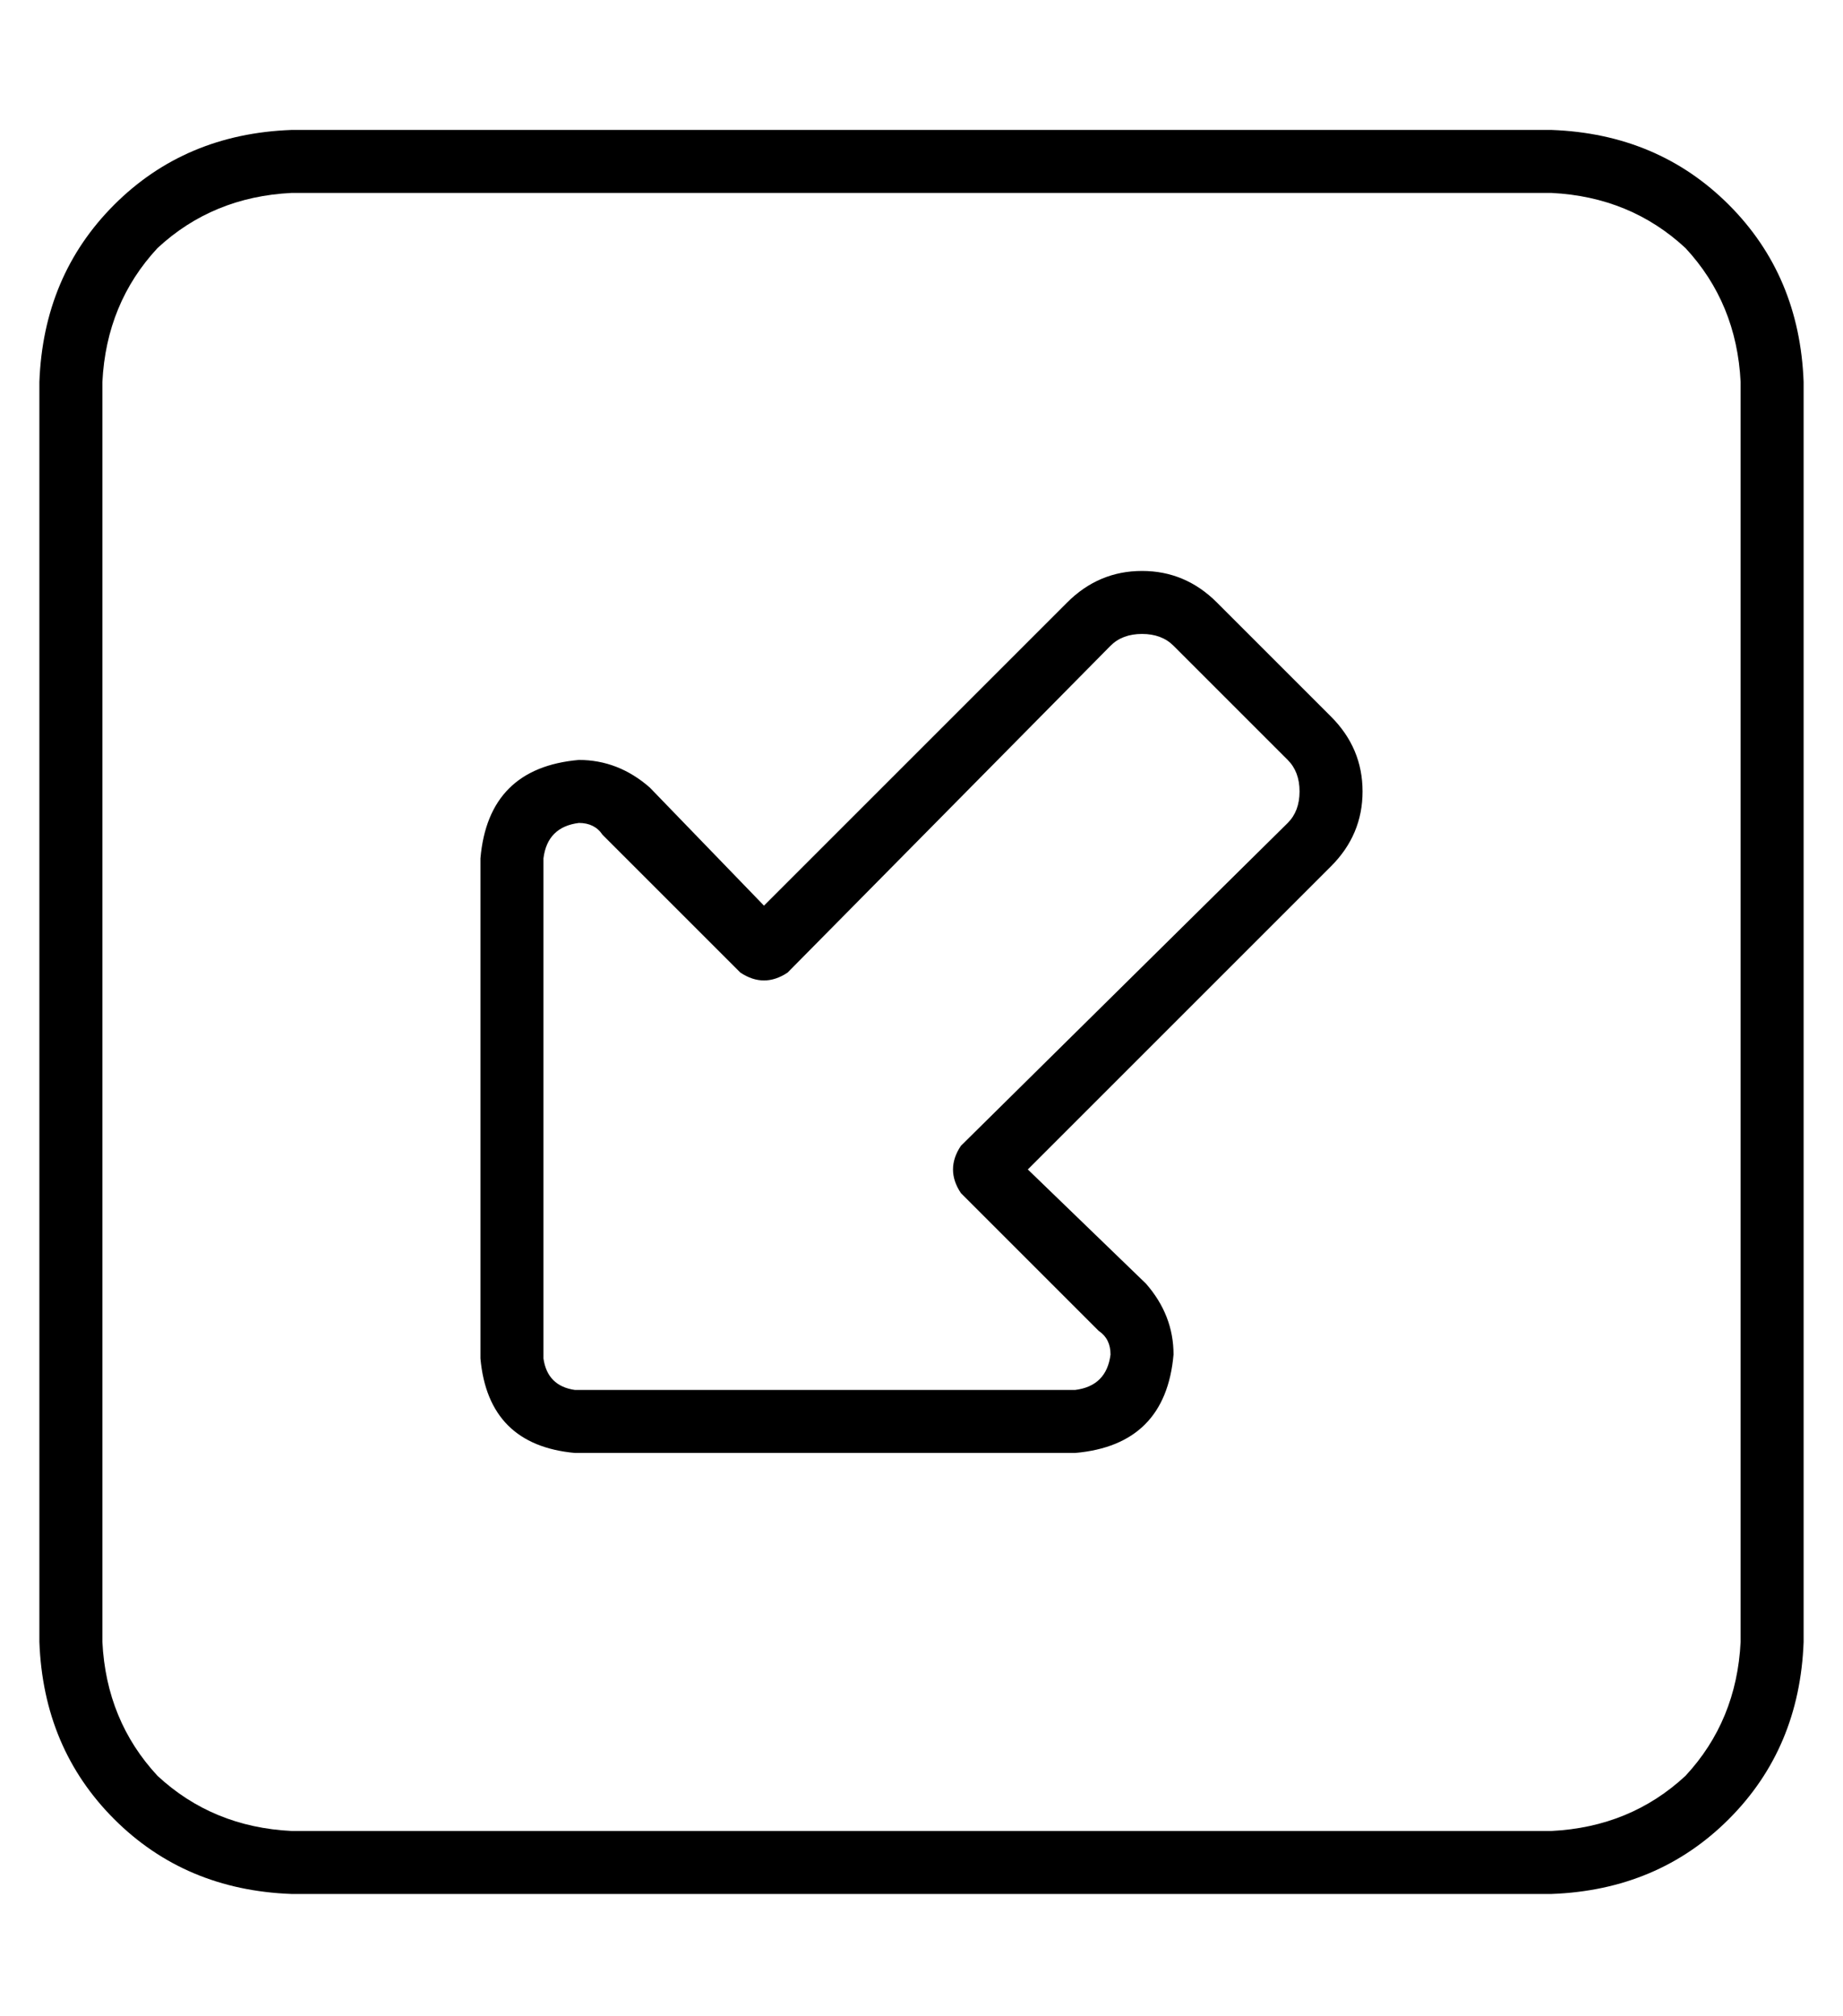 <?xml version="1.0" standalone="no"?>
<!DOCTYPE svg PUBLIC "-//W3C//DTD SVG 1.1//EN" "http://www.w3.org/Graphics/SVG/1.1/DTD/svg11.dtd" >
<svg xmlns="http://www.w3.org/2000/svg" xmlns:xlink="http://www.w3.org/1999/xlink" version="1.1" viewBox="-10 -40 468 512">
   <path fill="currentColor"
d="M64 425q-20 -1 -34 -14v0v0q-13 -14 -14 -34v-320v0q1 -20 14 -34q14 -13 34 -14h320v0q20 1 34 14q13 14 14 34v320v0q-1 20 -14 34q-14 13 -34 14h-320v0zM0 377q1 27 19 45v0v0q18 18 45 19h320v0q27 -1 45 -19t19 -45v-320v0q-1 -27 -19 -45t-45 -19h-320v0
q-27 1 -45 19t-19 45v320v0zM128 305v-127v127v-127q1 -8 9 -9q4 0 6 3l35 35v0q6 4 12 0l82 -83v0q3 -3 8 -3t8 3l29 29v0q3 3 3 8t-3 8l-83 82v0q-4 6 0 12l35 35v0q3 2 3 6q-1 8 -9 9h-127v0q-7 -1 -8 -8v0zM136 329h127h-127h127q23 -2 25 -25q0 -10 -7 -18l-30 -29v0
l77 -77v0q8 -8 8 -19t-8 -19l-29 -29v0q-8 -8 -19 -8t-19 8l-77 77v0l-29 -30v0q-8 -7 -18 -7q-23 2 -25 25v127v0q2 22 24 24v0z" />
</svg>
